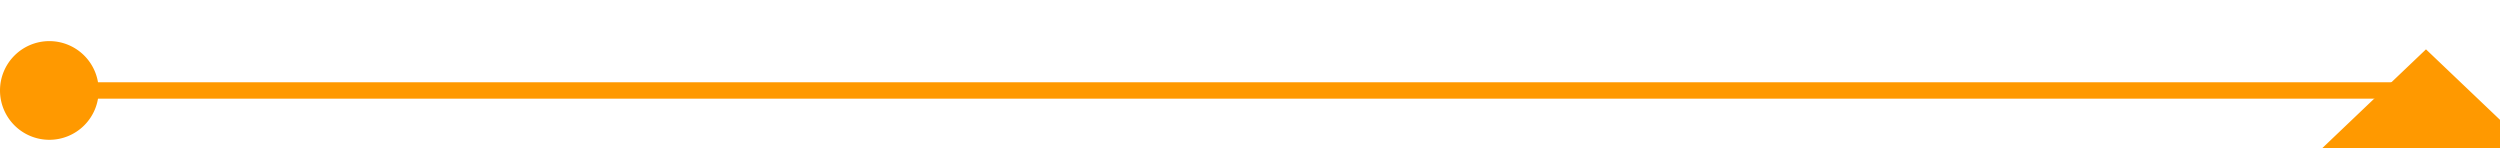 ﻿<?xml version="1.0" encoding="utf-8"?>
<svg version="1.1" xmlns:xlink="http://www.w3.org/1999/xlink" width="152px" height="10px" preserveAspectRatio="xMinYMid meet" viewBox="1047 393  152 8" xmlns="http://www.w3.org/2000/svg">
  <path d="M 1048 397.5  L 1193 397.5  A 1 1 0 0 0 1194.5 396.5 " stroke-width="1" stroke="#ff9900" fill="none" />
  <path d="M 1050 394.5  A 3 3 0 0 0 1047 397.5 A 3 3 0 0 0 1050 400.5 A 3 3 0 0 0 1053 397.5 A 3 3 0 0 0 1050 394.5 Z M 1200.8 401  L 1194.5 395  L 1188.2 401  L 1200.8 401  Z " fill-rule="nonzero" fill="#ff9900" stroke="none" />
</svg>